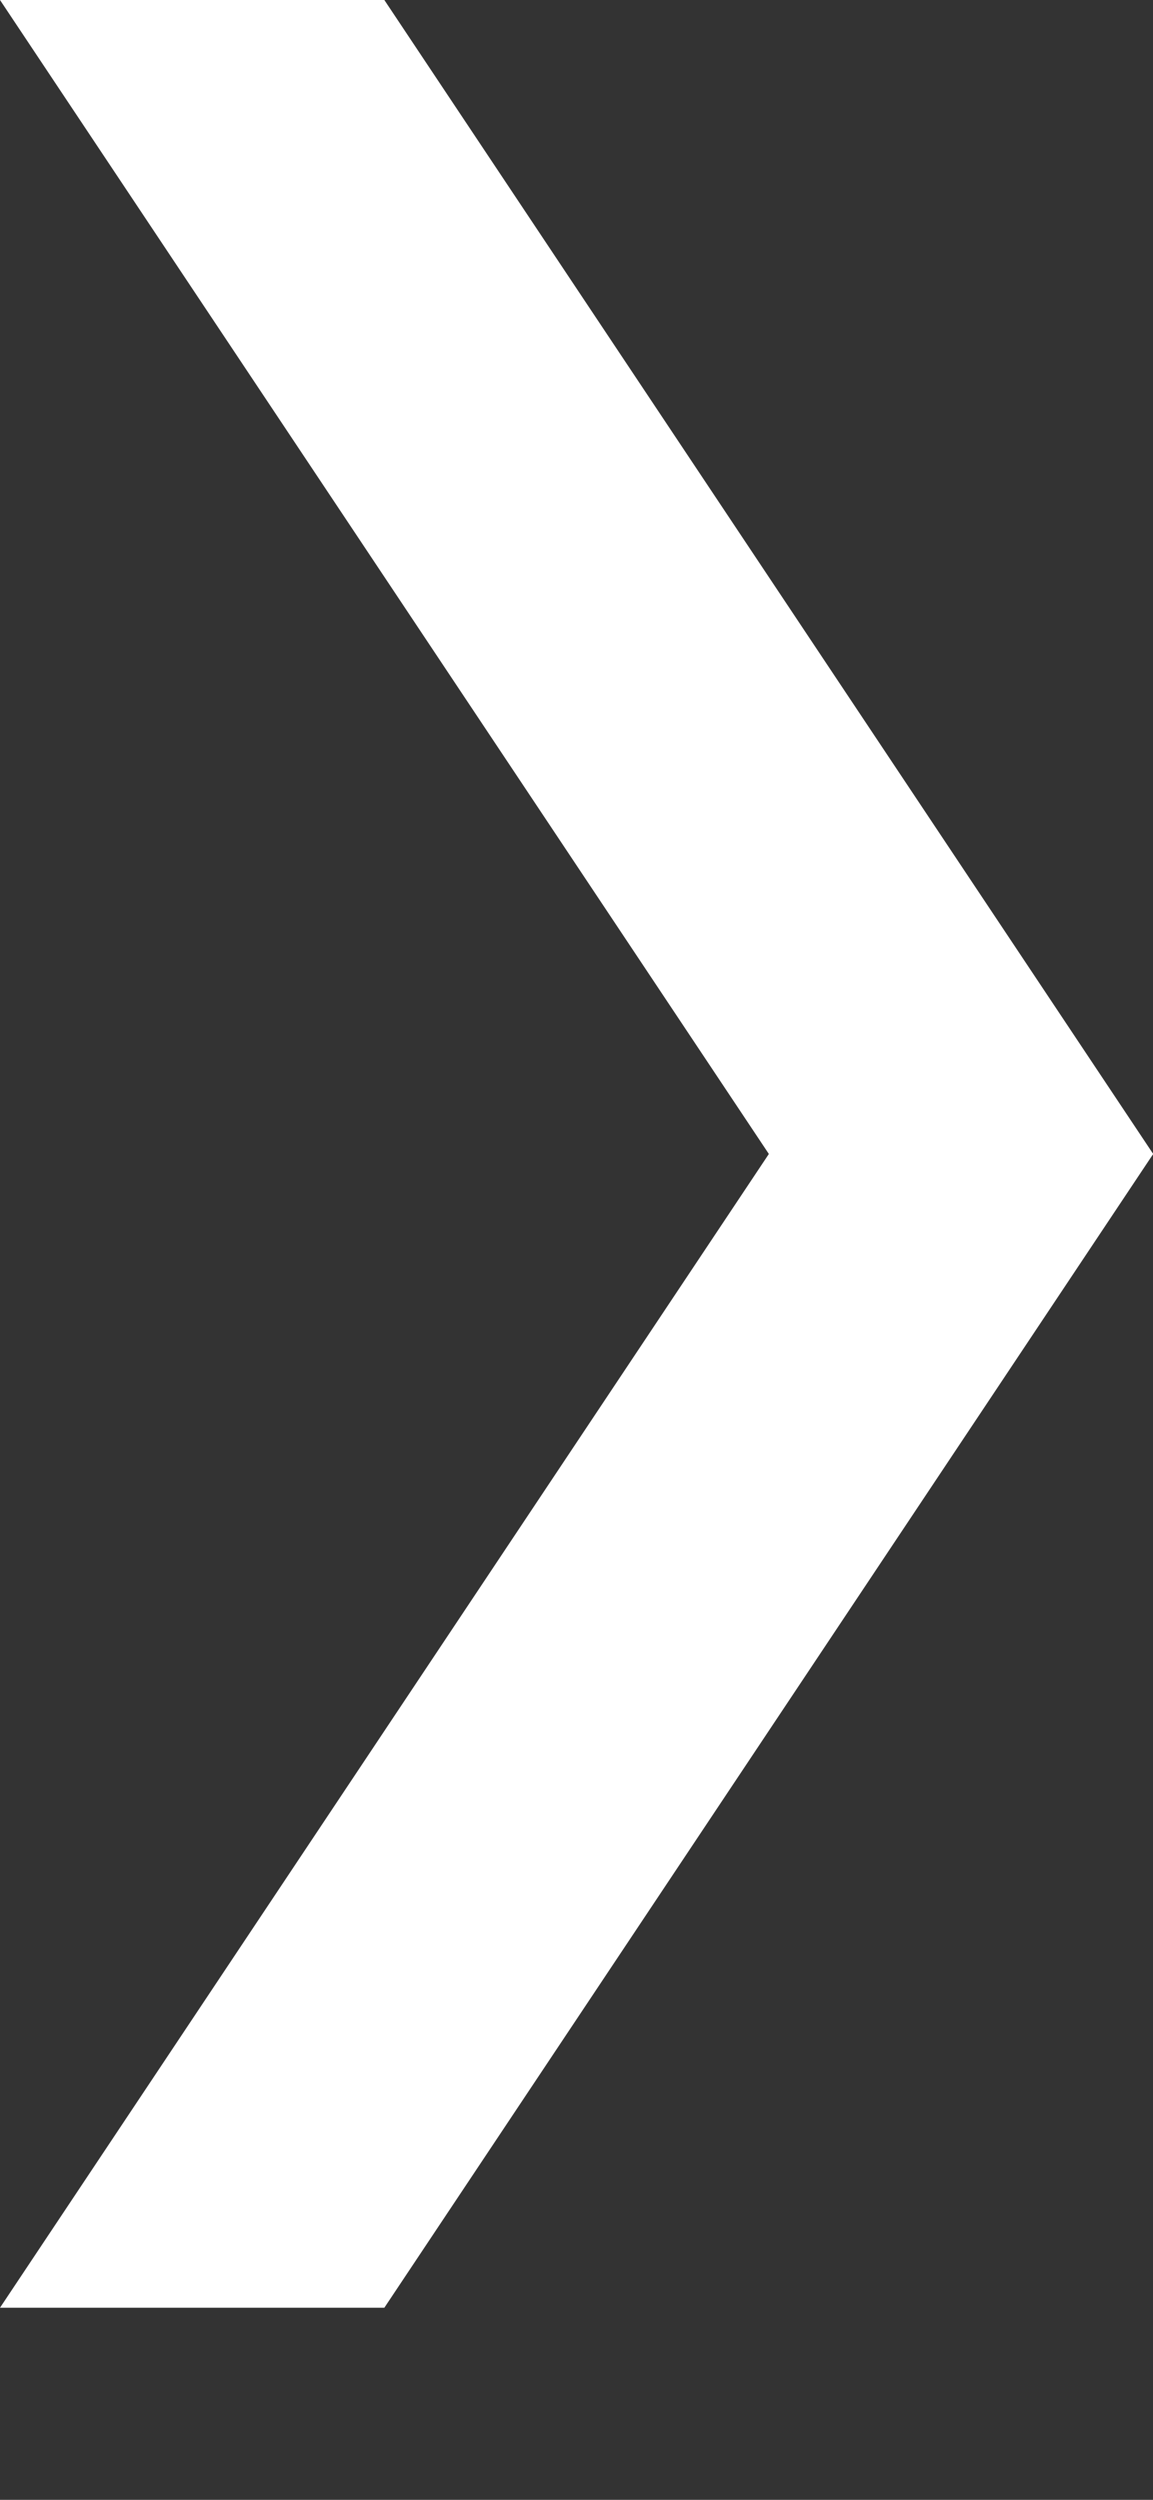 <svg xmlns="http://www.w3.org/2000/svg" width="6" height="13" fill="none" viewBox="0 0 6 13"><rect x="0" y="0" width="6" height="13" fill="#333333" stroke="none"/><path fill="#fff" fill-rule="evenodd" d="M4.001 6.001L0 12.001H2L6.001 6.001L2 -2.38419e-05H0L4.001 6.001Z" clip-rule="evenodd" opacity="1"/></svg>